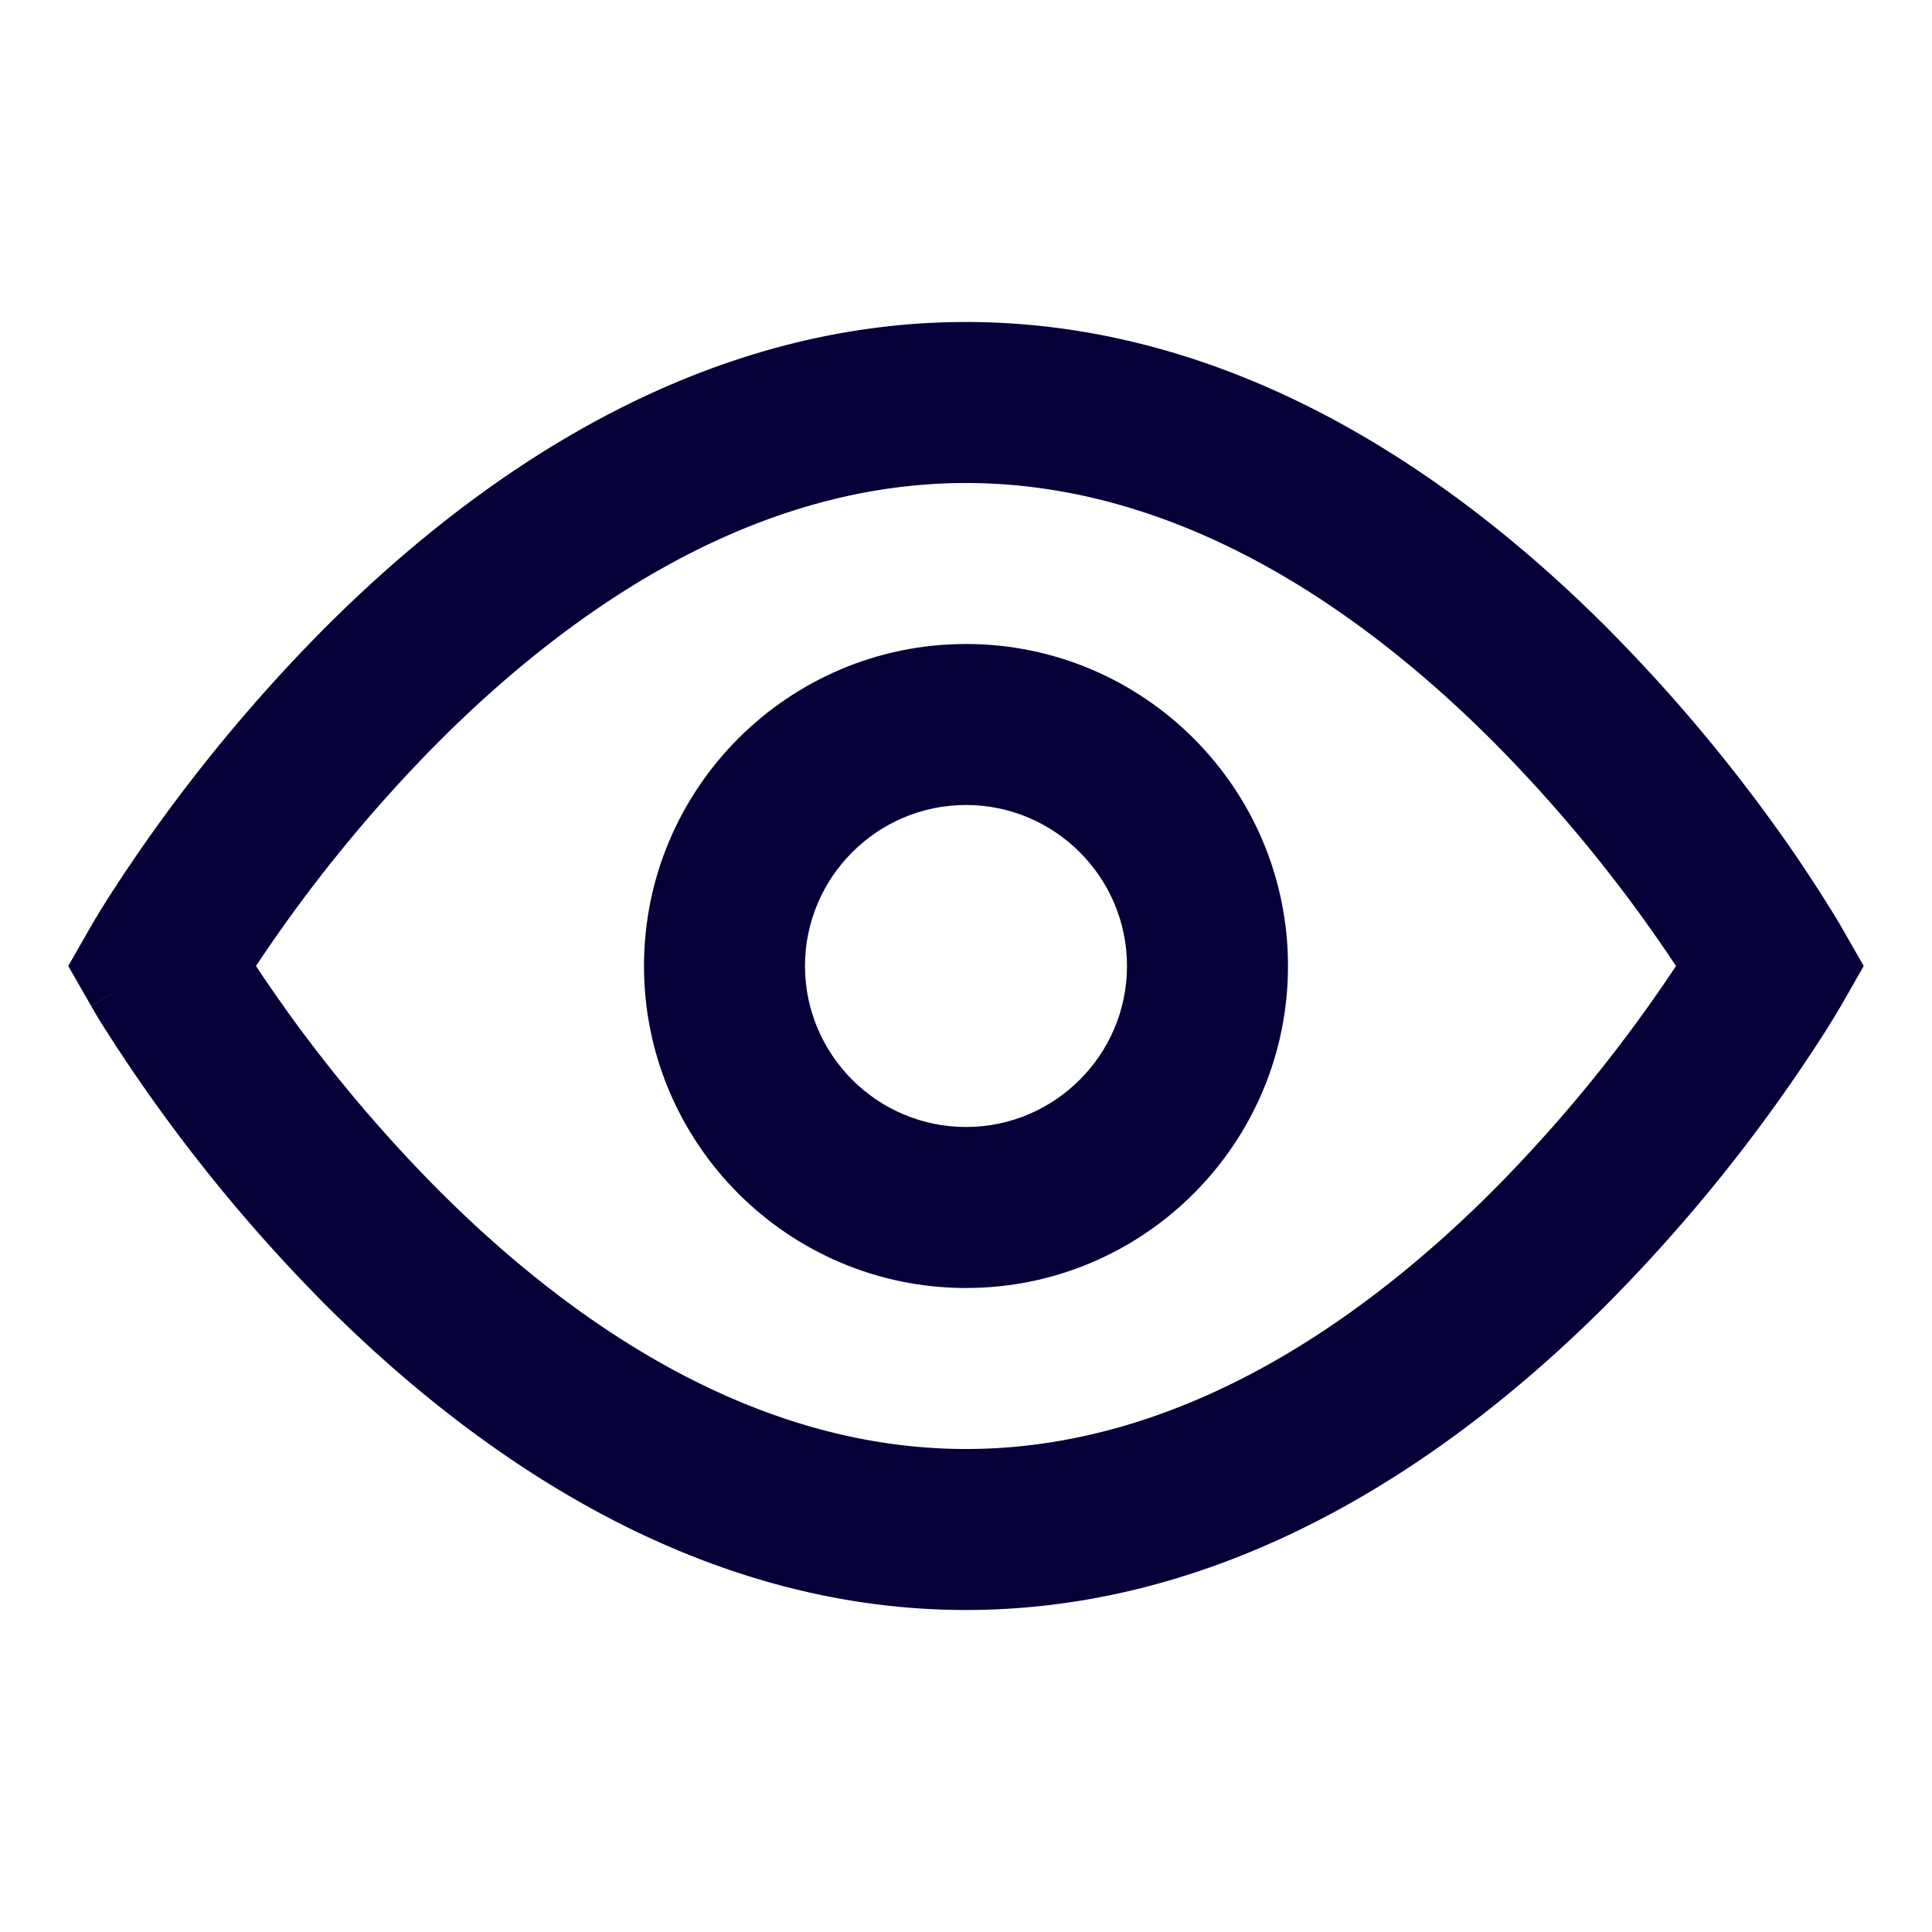 <svg width="24" height="24" fill="none" xmlns="http://www.w3.org/2000/svg"><path fill-rule="evenodd" clip-rule="evenodd" d="M12 8c-2.207 0-4 1.794-4 4 0 2.207 1.794 4 4 4 2.207 0 4-1.793 4-4 0-2.206-1.793-4-4-4zm-2 4c0-1.102.898-2 2-2 1.102 0 2 .898 2 2 0 1.102-.898 2-2 2-1.102 0-2-.898-2-2z" fill="#050038"/><path fill-rule="evenodd" clip-rule="evenodd" d="M12 4C8.607 4 5.865 5.971 4.043 7.793a20.35 20.35 0 00-2.705 3.372 11.959 11.959 0 00-.19.31l-.01.02-.004.005-.002.003L.848 12l.284.496L2 12c-.868.496-.868.498-.868.498l.002.002.003.006.012.02a6.91 6.91 0 00.19.31 20.352 20.352 0 002.704 3.372C5.865 18.027 8.607 20 12 20s6.135-1.971 7.957-3.793a20.356 20.356 0 002.704-3.372 11.894 11.894 0 00.19-.31l.012-.02.003-.005.002-.003.284-.497-.284-.496V11.502l-.002-.002-.003-.006-.012-.02a18.136 18.136 0 00-.756-1.15 20.355 20.355 0 00-2.138-2.531C18.135 5.97 15.393 4 12 4zM2 12l-.868-.497L2 12zm1.532.512A17.114 17.114 0 013.18 12a18.346 18.346 0 012.277-2.793C7.135 7.53 9.393 6 12 6s4.865 1.529 6.543 3.207A18.35 18.35 0 0120.82 12a18.35 18.35 0 01-2.277 2.793C16.865 16.47 14.607 18 12 18s-4.865-1.529-6.543-3.207a18.347 18.347 0 01-1.925-2.28z" fill="#050038"/></svg>